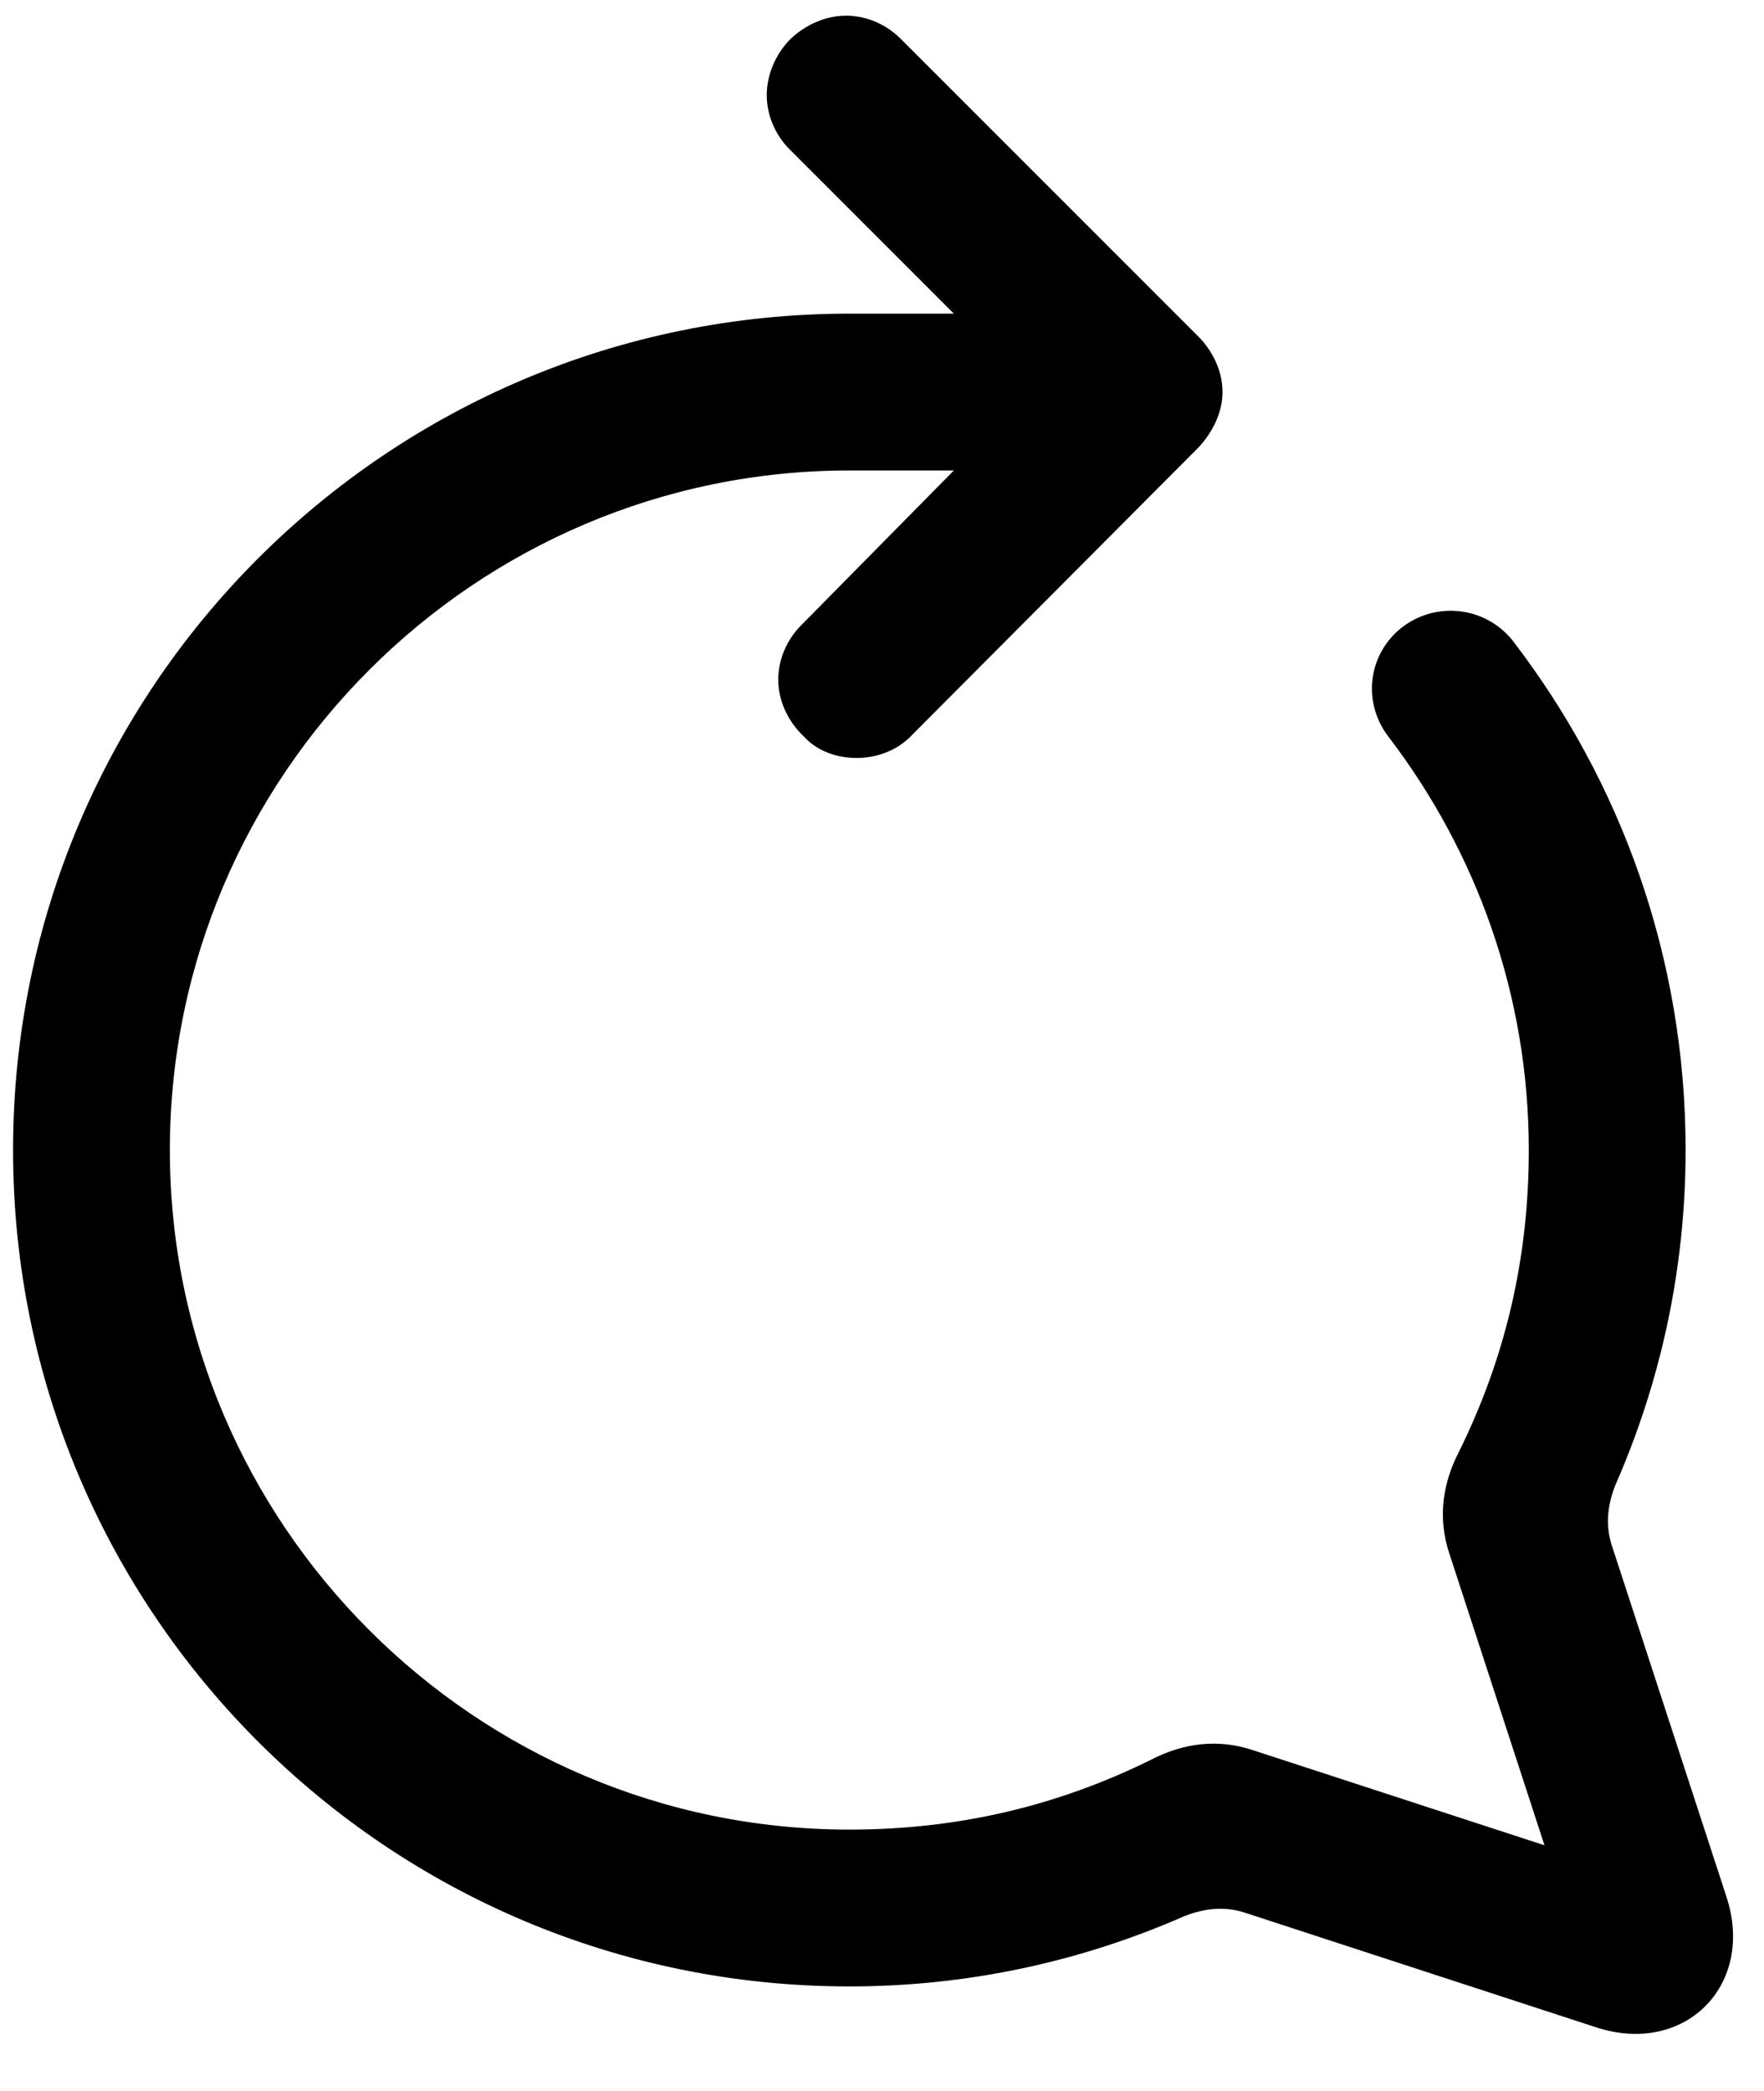 ﻿<?xml version="1.0" encoding="utf-8"?>
<svg version="1.1" xmlns:xlink="http://www.w3.org/1999/xlink" width="27px" height="32px" xmlns="http://www.w3.org/2000/svg">
  <defs>
    <pattern id="BGPattern" patternUnits="userSpaceOnUse" alignment="0 0" imageRepeat="None" />
    <mask fill="white" id="Clip194">
      <path d="M 26.424 29.024  C 26.872 30.384  25.784 31.472  24.424 31.024  L 19.08 29.28  C 18.76 29.168  18.44 29.2  18.12 29.328  C 16.552 30.016  14.824 30.4  13 30.4  C 5.928 30.4  0.2 24.672  0.2 17.6  C 0.2 10.528  5.928 4.8  13 4.8  L 14.6 4.8  L 12.088 2.288  C 11.864 2.064  11.736 1.76  11.736 1.456  C 11.736 1.152  11.864 0.832  12.104 0.592  C 12.344 0.368  12.648 0.24  12.952 0.24  C 13.256 0.24  13.56 0.368  13.784 0.592  L 18.344 5.152  C 18.504 5.312  18.712 5.616  18.712 6  C 18.712 6.304  18.568 6.608  18.344 6.848  L 13.96 11.248  C 13.736 11.488  13.416 11.6  13.112 11.6  C 12.824 11.6  12.52 11.504  12.312 11.28  C 12.056 11.04  11.912 10.72  11.912 10.4  C 11.912 10.096  12.04 9.792  12.264 9.568  L 14.6 7.2  L 13 7.2  C 7.272 7.2  2.6 11.872  2.6 17.6  C 2.6 23.328  7.272 28  13 28  C 14.68 28  16.2 27.632  17.624 26.928  C 18.12 26.672  18.648 26.608  19.176 26.784  L 23.64 28.24  L 22.184 23.776  C 22.008 23.248  22.072 22.72  22.328 22.224  C 23.032 20.8  23.4 19.28  23.4 17.6  C 23.4 15.232  22.6 13.04  21.256 11.28  C 20.872 10.784  20.92 10.096  21.384 9.664  C 21.896 9.2  22.696 9.248  23.144 9.792  C 24.808 11.952  25.8 14.656  25.8 17.6  C 25.8 19.424  25.416 21.152  24.728 22.72  C 24.6 23.04  24.568 23.36  24.68 23.68  L 26.424 29.024  Z " fill-rule="evenodd" />
    </mask>
  </defs>
  <g>
    <path d="M 26.424 29.024  C 26.872 30.384  25.784 31.472  24.424 31.024  L 19.08 29.28  C 18.76 29.168  18.44 29.2  18.12 29.328  C 16.552 30.016  14.824 30.4  13 30.4  C 5.928 30.4  0.2 24.672  0.2 17.6  C 0.2 10.528  5.928 4.8  13 4.8  L 14.6 4.8  L 12.088 2.288  C 11.864 2.064  11.736 1.76  11.736 1.456  C 11.736 1.152  11.864 0.832  12.104 0.592  C 12.344 0.368  12.648 0.24  12.952 0.24  C 13.256 0.24  13.56 0.368  13.784 0.592  L 18.344 5.152  C 18.504 5.312  18.712 5.616  18.712 6  C 18.712 6.304  18.568 6.608  18.344 6.848  L 13.96 11.248  C 13.736 11.488  13.416 11.6  13.112 11.6  C 12.824 11.6  12.52 11.504  12.312 11.28  C 12.056 11.04  11.912 10.72  11.912 10.4  C 11.912 10.096  12.04 9.792  12.264 9.568  L 14.6 7.2  L 13 7.2  C 7.272 7.2  2.6 11.872  2.6 17.6  C 2.6 23.328  7.272 28  13 28  C 14.68 28  16.2 27.632  17.624 26.928  C 18.12 26.672  18.648 26.608  19.176 26.784  L 23.64 28.24  L 22.184 23.776  C 22.008 23.248  22.072 22.72  22.328 22.224  C 23.032 20.8  23.4 19.28  23.4 17.6  C 23.4 15.232  22.6 13.04  21.256 11.28  C 20.872 10.784  20.92 10.096  21.384 9.664  C 21.896 9.2  22.696 9.248  23.144 9.792  C 24.808 11.952  25.8 14.656  25.8 17.6  C 25.8 19.424  25.416 21.152  24.728 22.72  C 24.6 23.04  24.568 23.36  24.68 23.68  L 26.424 29.024  Z " fill-rule="nonzero" fill="rgba(0, 0, 0, 1)" stroke="none" class="fill" />
    <path d="M 26.424 29.024  C 26.872 30.384  25.784 31.472  24.424 31.024  L 19.08 29.28  C 18.76 29.168  18.44 29.2  18.12 29.328  C 16.552 30.016  14.824 30.4  13 30.4  C 5.928 30.4  0.2 24.672  0.2 17.6  C 0.2 10.528  5.928 4.8  13 4.8  L 14.6 4.8  L 12.088 2.288  C 11.864 2.064  11.736 1.76  11.736 1.456  C 11.736 1.152  11.864 0.832  12.104 0.592  C 12.344 0.368  12.648 0.24  12.952 0.24  C 13.256 0.24  13.56 0.368  13.784 0.592  L 18.344 5.152  C 18.504 5.312  18.712 5.616  18.712 6  C 18.712 6.304  18.568 6.608  18.344 6.848  L 13.96 11.248  C 13.736 11.488  13.416 11.6  13.112 11.6  C 12.824 11.6  12.52 11.504  12.312 11.28  C 12.056 11.04  11.912 10.72  11.912 10.4  C 11.912 10.096  12.04 9.792  12.264 9.568  L 14.6 7.2  L 13 7.2  C 7.272 7.2  2.6 11.872  2.6 17.6  C 2.6 23.328  7.272 28  13 28  C 14.68 28  16.2 27.632  17.624 26.928  C 18.12 26.672  18.648 26.608  19.176 26.784  L 23.64 28.24  L 22.184 23.776  C 22.008 23.248  22.072 22.72  22.328 22.224  C 23.032 20.8  23.4 19.28  23.4 17.6  C 23.4 15.232  22.6 13.04  21.256 11.28  C 20.872 10.784  20.92 10.096  21.384 9.664  C 21.896 9.2  22.696 9.248  23.144 9.792  C 24.808 11.952  25.8 14.656  25.8 17.6  C 25.8 19.424  25.416 21.152  24.728 22.72  C 24.6 23.04  24.568 23.36  24.68 23.68  L 26.424 29.024  Z " stroke-width="0" stroke-dasharray="0" stroke="rgba(255, 255, 255, 0)" fill="none" class="stroke" mask="url(#Clip194)" />
  </g>
</svg>
